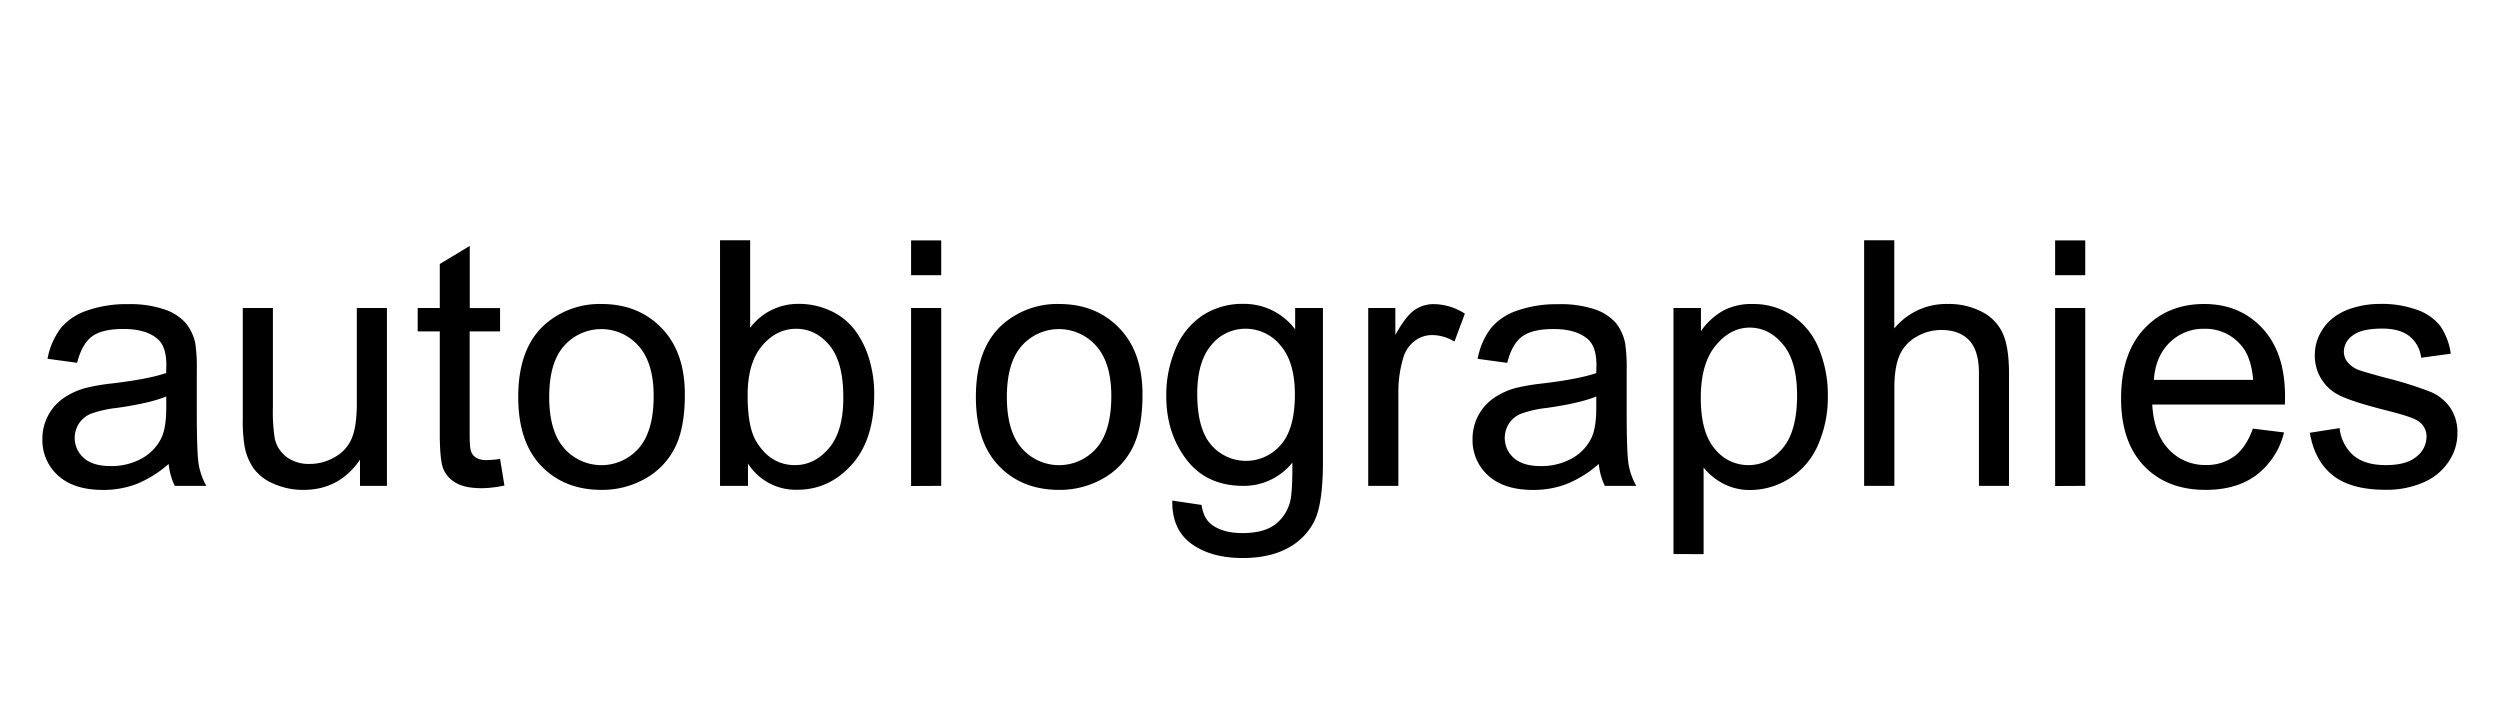 <svg id="Layer_1" data-name="Layer 1" xmlns="http://www.w3.org/2000/svg" viewBox="0 0 844.9 246.2"><title>alphabet</title><path d="M57,156.79a37.79,37.79,0,0,1-10.89,6.79,31.47,31.47,0,0,1-11.23,2q-9.91,0-15.23-4.84a16,16,0,0,1-5.32-12.36,16.46,16.46,0,0,1,2-8.07,16.64,16.64,0,0,1,5.27-5.85A24.45,24.45,0,0,1,29,131.1,72.31,72.31,0,0,1,38,129.57q12.33-1.47,18.17-3.51c0-1.4.05-2.28.05-2.66q0-6.23-2.88-8.77c-2.61-2.3-6.47-3.45-11.61-3.45q-7.19,0-10.61,2.51t-5.06,8.92l-10-1.36a24.56,24.56,0,0,1,4.47-10.33,19.51,19.51,0,0,1,9-6,40,40,0,0,1,13.64-2.13,36.21,36.21,0,0,1,12.5,1.81,16.52,16.52,0,0,1,7.08,4.56A16.09,16.09,0,0,1,66,116a57.38,57.38,0,0,1,.51,9.4V139q0,14.21.65,18a22.58,22.58,0,0,0,2.57,7.21H59.07A21.89,21.89,0,0,1,57,156.79ZM56.19,134q-5.55,2.27-16.64,3.85a38.71,38.71,0,0,0-8.89,2,8.93,8.93,0,0,0-4,3.32,9,9,0,0,0,1.67,11.62c2.06,1.82,5.07,2.72,9,2.72A21.1,21.1,0,0,0,47.81,155a15.83,15.83,0,0,0,6.73-7q1.65-3.45,1.65-10.19Z"/><path d="M121.66,164.2v-8.83q-7,10.2-19.07,10.19a24.24,24.24,0,0,1-9.93-2,16.23,16.23,0,0,1-6.85-5.12,19.08,19.08,0,0,1-3.14-7.55,52.26,52.26,0,0,1-.62-9.51V104.1H92.23v33.33a58.81,58.81,0,0,0,.63,10.76,10.64,10.64,0,0,0,4.07,6.31,12.62,12.62,0,0,0,7.7,2.29,16.74,16.74,0,0,0,8.6-2.35,13.09,13.09,0,0,0,5.69-6.39q1.67-4.05,1.67-11.75V104.1h10.18v60.1Z"/><path d="M169,155.09l1.48,9a38.09,38.09,0,0,1-7.7.9q-5.55,0-8.6-1.75a9.83,9.83,0,0,1-4.3-4.61q-1.24-2.87-1.25-12V112h-7.47V104.1h7.47V89.22l10.13-6.11v21H169V112H158.73v35.15q0,4.35.54,5.6a4.24,4.24,0,0,0,1.75,2,6.77,6.77,0,0,0,3.48.74A32.33,32.33,0,0,0,169,155.09Z"/><path d="M175.14,134.15q0-16.7,9.28-24.73a28,28,0,0,1,18.91-6.68q12.39,0,20.26,8.12t7.86,22.44q0,11.61-3.48,18.25a24.61,24.61,0,0,1-10.13,10.33,29.5,29.5,0,0,1-14.51,3.68q-12.63,0-20.41-8.09T175.14,134.15Zm10.47,0q0,11.55,5,17.29a16.76,16.76,0,0,0,25.3,0q5-5.78,5-17.6,0-11.15-5.06-16.89a16.8,16.8,0,0,0-25.27,0Q185.61,122.61,185.61,134.15Z"/><path d="M252.79,164.2h-9.45v-83h10.18v29.6a20.15,20.15,0,0,1,16.47-8.1,25.23,25.23,0,0,1,10.5,2.24,21.41,21.41,0,0,1,8.15,6.28,30.47,30.47,0,0,1,5,9.76,40.51,40.51,0,0,1,1.81,12.23q0,15.45-7.64,23.88t-18.34,8.43a19.13,19.13,0,0,1-16.69-8.88Zm-.12-30.5q0,10.81,3,15.62,4.8,7.86,13,7.87,6.67,0,11.55-5.81T285,134.1q0-11.77-4.66-17.38t-11.29-5.6q-6.69,0-11.55,5.8T252.67,133.7Z"/><path d="M307.91,93V81.24h10.18V93Zm0,71.25V104.1h10.18v60.1Z"/><path d="M329.81,134.15q0-16.7,9.28-24.73a28,28,0,0,1,18.9-6.68q12.39,0,20.26,8.12t7.87,22.44q0,11.61-3.48,18.25a24.61,24.61,0,0,1-10.13,10.33A29.54,29.54,0,0,1,358,165.56q-12.62,0-20.4-8.09T329.81,134.15Zm10.47,0q0,11.55,5,17.29a16.76,16.76,0,0,0,25.3,0q5-5.78,5-17.6,0-11.15-5.07-16.89a16.8,16.8,0,0,0-25.27,0Q340.29,122.61,340.28,134.15Z"/><path d="M396.19,169.18l9.9,1.47q.63,4.59,3.46,6.68c2.52,1.89,6,2.83,10.35,2.83q7.08,0,10.93-2.83a13.94,13.94,0,0,0,5.2-7.92q.8-3.12.74-13.07a21,21,0,0,1-16.64,7.86q-12.39,0-19.19-8.94t-6.79-21.45a39.84,39.84,0,0,1,3.12-15.87,24.93,24.93,0,0,1,9-11.24,24.39,24.39,0,0,1,13.9-4,21.53,21.53,0,0,1,17.54,8.61V104.1h9.39v52q0,14-2.85,19.9a21,21,0,0,1-9.06,9.25Q429,188.59,420,188.59q-10.75,0-17.37-4.83T396.19,169.18Zm8.43-36.1q0,11.82,4.7,17.26a15.5,15.5,0,0,0,23.54,0q4.75-5.42,4.76-17,0-11-4.9-16.64a15.12,15.12,0,0,0-11.8-5.6,14.71,14.71,0,0,0-11.54,5.51Q404.63,122.21,404.62,133.08Z"/><path d="M462.4,164.2V104.1h9.17v9.11q3.51-6.39,6.48-8.43a11.3,11.3,0,0,1,6.54-2A19.89,19.89,0,0,1,495.06,106l-3.51,9.45a14.59,14.59,0,0,0-7.47-2.21,9.69,9.69,0,0,0-6,2,10.89,10.89,0,0,0-3.79,5.57,39.77,39.77,0,0,0-1.7,11.89V164.2Z"/><path d="M540.33,156.79a37.79,37.79,0,0,1-10.89,6.79,31.52,31.52,0,0,1-11.24,2q-9.9,0-15.22-4.84a16,16,0,0,1-5.32-12.36,16.74,16.74,0,0,1,7.27-13.92,24.51,24.51,0,0,1,7.33-3.34,72.31,72.31,0,0,1,9.06-1.53q12.33-1.47,18.16-3.51c0-1.4.06-2.28.06-2.66q0-6.23-2.89-8.77-3.9-3.45-11.6-3.45-7.18,0-10.61,2.51t-5.06,8.92l-10-1.36a24.56,24.56,0,0,1,4.47-10.33,19.53,19.53,0,0,1,9-6,40,40,0,0,1,13.64-2.13A36.31,36.31,0,0,1,539,104.55a16.48,16.48,0,0,1,7.07,4.56,16,16,0,0,1,3.17,6.93,57.38,57.38,0,0,1,.51,9.4V139q0,14.21.65,18A22.6,22.6,0,0,0,553,164.2H542.37A21.44,21.44,0,0,1,540.33,156.79ZM539.48,134q-5.55,2.27-16.64,3.85a38.59,38.59,0,0,0-8.88,2,8.83,8.83,0,0,0-4,3.32,9,9,0,0,0,1.67,11.62c2.06,1.82,5.07,2.72,9,2.72A21.1,21.1,0,0,0,531.11,155a15.89,15.89,0,0,0,6.73-7c1.1-2.3,1.64-5.7,1.64-10.19Z"/><path d="M565.57,187.24V104.1h9.28v7.81a22.81,22.81,0,0,1,7.42-6.87,20.32,20.32,0,0,1,10-2.3,23.8,23.8,0,0,1,13.59,4,24.39,24.39,0,0,1,8.88,11.18,40.79,40.79,0,0,1,3,15.82,40.12,40.12,0,0,1-3.31,16.61,25,25,0,0,1-9.62,11.32,24.72,24.72,0,0,1-13.27,3.93,19.18,19.18,0,0,1-9.14-2.15,20.65,20.65,0,0,1-6.65-5.43v29.26Zm9.23-52.75q0,11.61,4.69,17.15a14.41,14.41,0,0,0,11.38,5.55q6.79,0,11.63-5.75t4.84-17.8q0-11.49-4.73-17.2t-11.29-5.72q-6.51,0-11.52,6.09T574.8,134.49Z"/><path d="M630,164.2v-83h10.19V111a22.75,22.75,0,0,1,18-8.27,24.2,24.2,0,0,1,11.6,2.64,15.35,15.35,0,0,1,7.05,7.27q2.11,4.63,2.12,13.47V164.2H668.8V126.12q0-7.65-3.31-11.12t-9.37-3.48a16.57,16.57,0,0,0-8.52,2.34,13.33,13.33,0,0,0-5.69,6.37q-1.7,4-1.69,11.09V164.2Z"/><path d="M694.55,93V81.24h10.18V93Zm0,71.25V104.1h10.18v60.1Z"/><path d="M761.38,144.85l10.53,1.3a25.71,25.71,0,0,1-9.23,14.32q-6.73,5.09-17.2,5.09-13.18,0-20.91-8.12t-7.73-22.78q0-15.16,7.81-23.54t20.26-8.38q12.06,0,19.7,8.21T772.25,134c0,.6,0,1.51-.06,2.72H727.37q.57,9.9,5.6,15.16a16.68,16.68,0,0,0,12.56,5.27,15.61,15.61,0,0,0,9.57-2.95Q759.06,151.3,761.38,144.85Zm-33.45-16.47h33.56q-.68-7.59-3.84-11.38A15.64,15.64,0,0,0,745,111.12a16.14,16.14,0,0,0-11.8,4.7Q728.45,120.52,727.93,128.38Z"/><path d="M780.62,146.26l10.08-1.58a14.06,14.06,0,0,0,4.72,9.28q3.87,3.22,10.84,3.23t10.41-2.86a8.57,8.57,0,0,0,3.4-6.71,6.18,6.18,0,0,0-3-5.43q-2.1-1.37-10.42-3.45-11.21-2.84-15.53-4.9a14.79,14.79,0,0,1-8.8-13.78,15.42,15.42,0,0,1,1.84-7.44,16.4,16.4,0,0,1,5-5.69,20.86,20.86,0,0,1,6.48-3,30.83,30.83,0,0,1,8.8-1.22,34.77,34.77,0,0,1,12.42,2,16.88,16.88,0,0,1,7.89,5.52,21.5,21.5,0,0,1,3.51,9.31l-10,1.36a10.89,10.89,0,0,0-3.93-7.25q-3.25-2.59-9.2-2.6-7,0-10,2.32a6.76,6.76,0,0,0-3,5.43,5.64,5.64,0,0,0,1.24,3.57,8.93,8.93,0,0,0,3.91,2.71c1,.38,4,1.25,9,2.61a126,126,0,0,1,15.09,4.72,15.34,15.34,0,0,1,6.7,5.35,14.94,14.94,0,0,1,2.44,8.72,17,17,0,0,1-3,9.59,19.15,19.15,0,0,1-8.57,7,31.21,31.21,0,0,1-12.68,2.46q-11.71,0-17.85-4.87T780.62,146.26Z"/></svg>